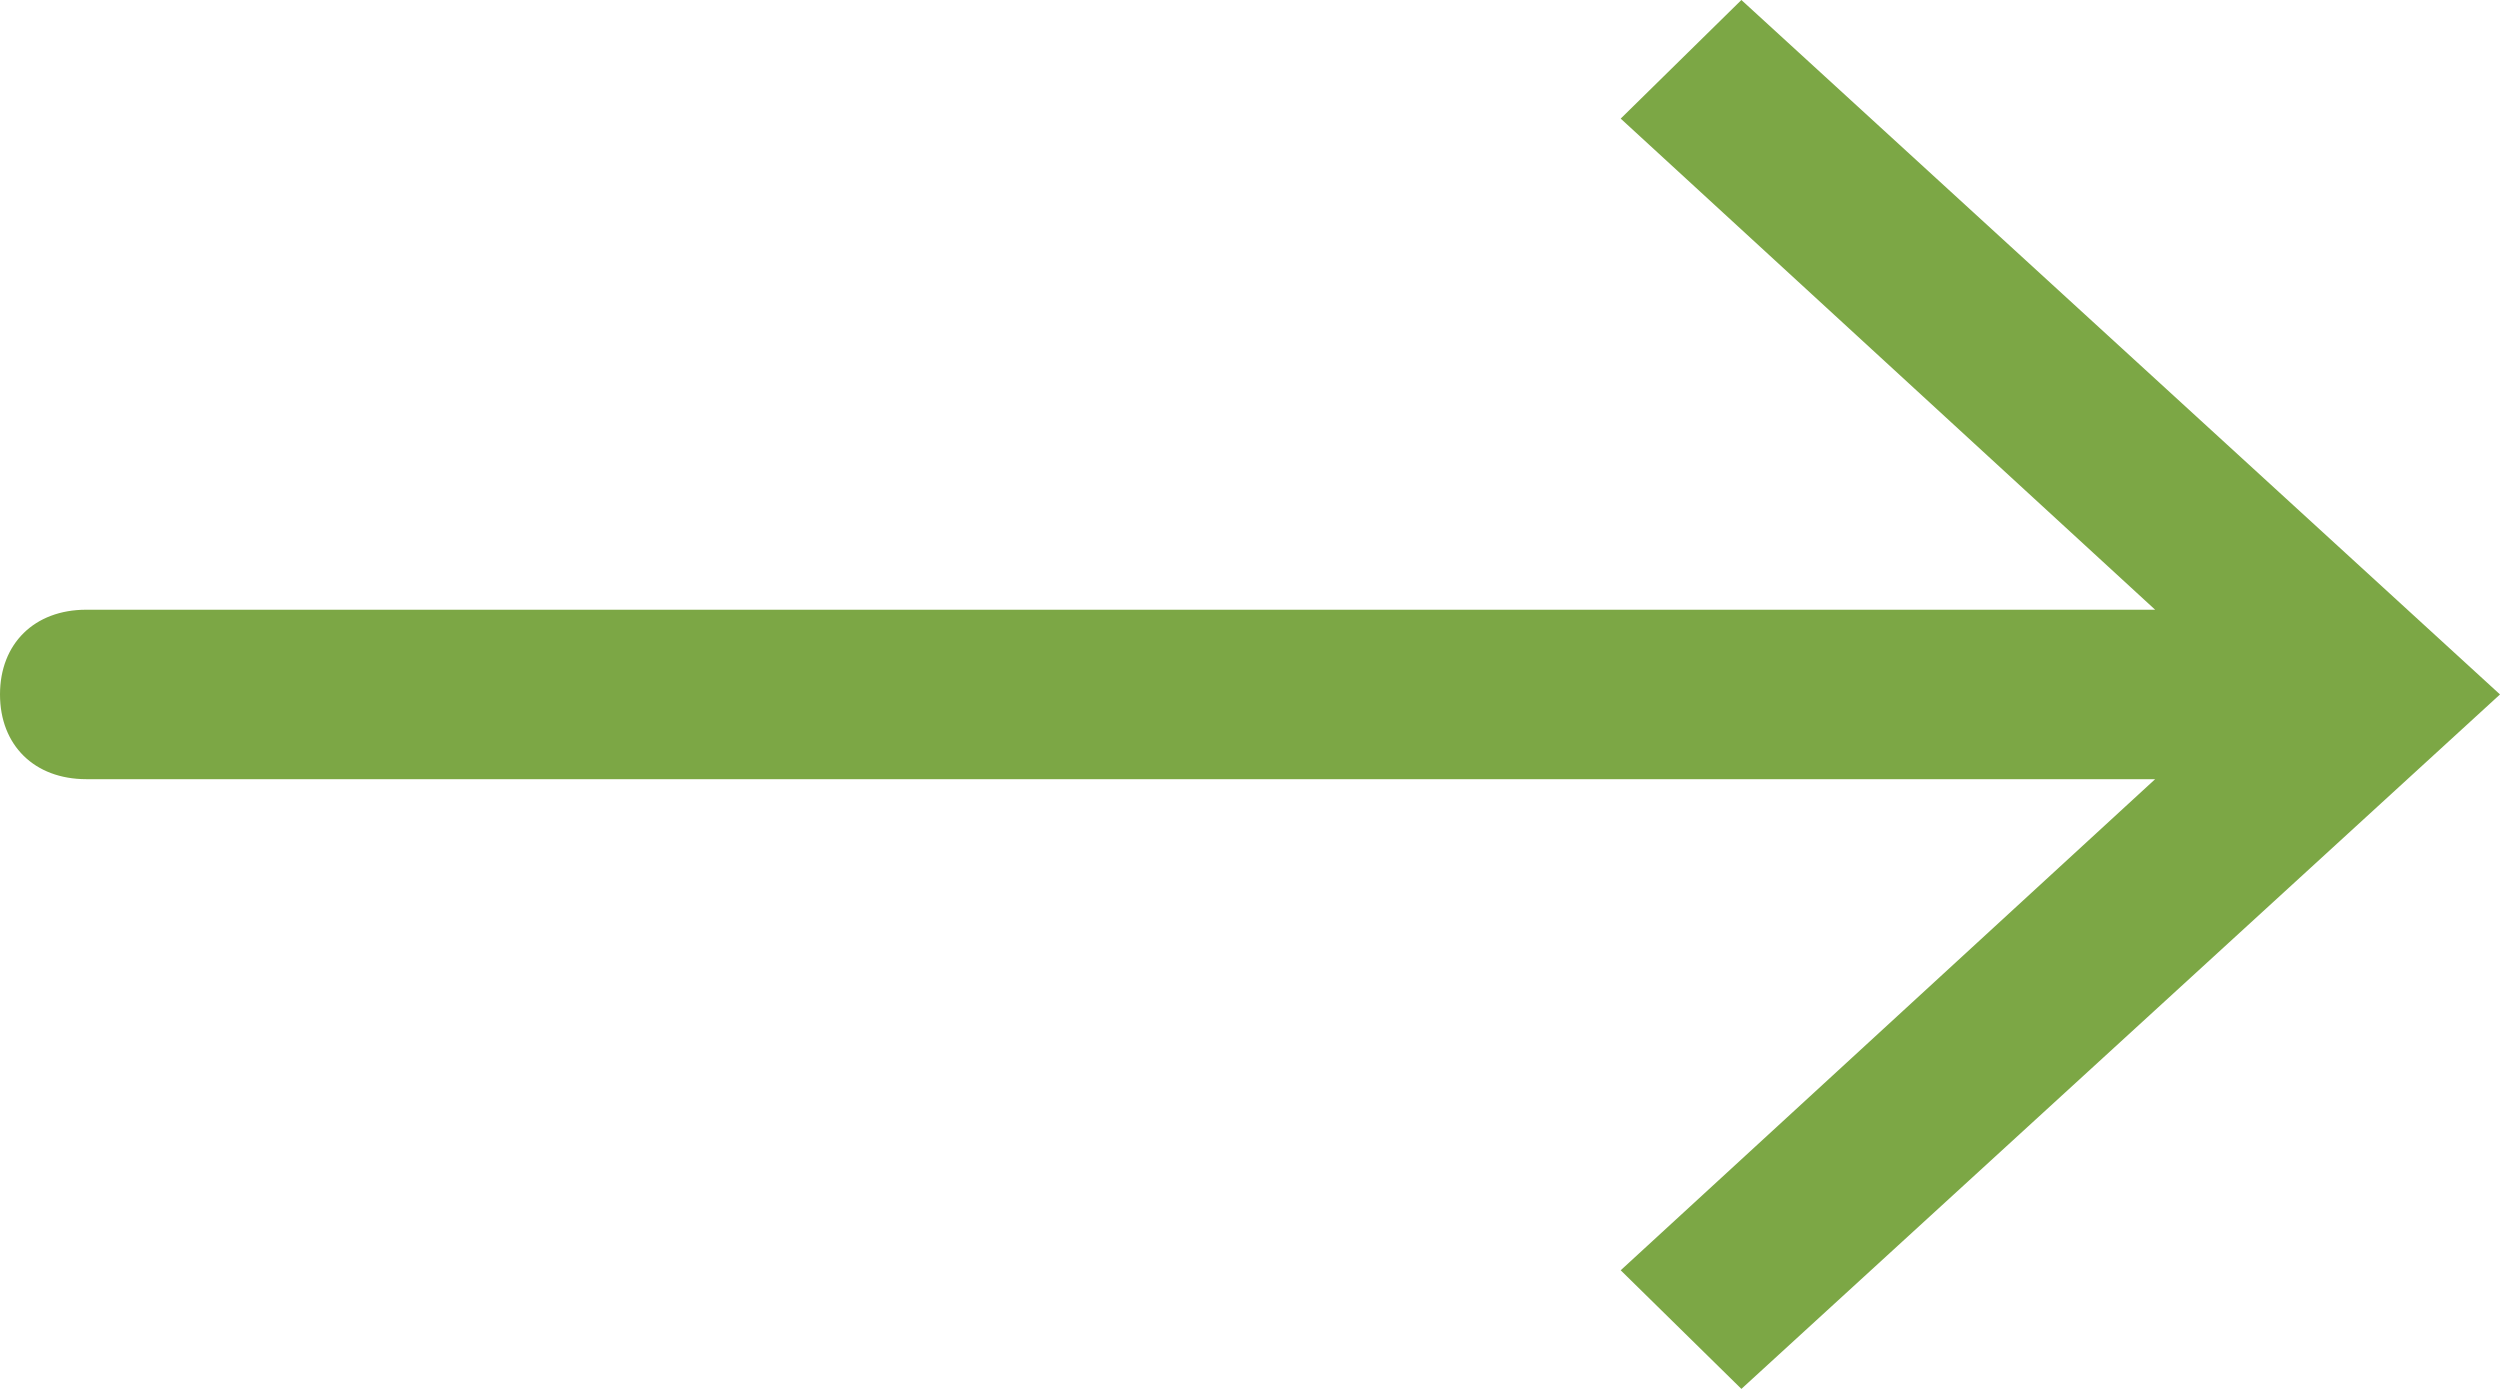 <svg width="18" height="10" viewBox="0 0 18 10" fill="none" xmlns="http://www.w3.org/2000/svg">
<path d="M12.538 0L11.669 0.854L15.517 4.39H0.621C0.248 4.39 0 4.634 0 5C0 5.366 0.248 5.61 0.621 5.61H15.517L11.669 9.146L12.538 10L18 5L12.538 0Z" fill="#7ca745"/>
</svg>
